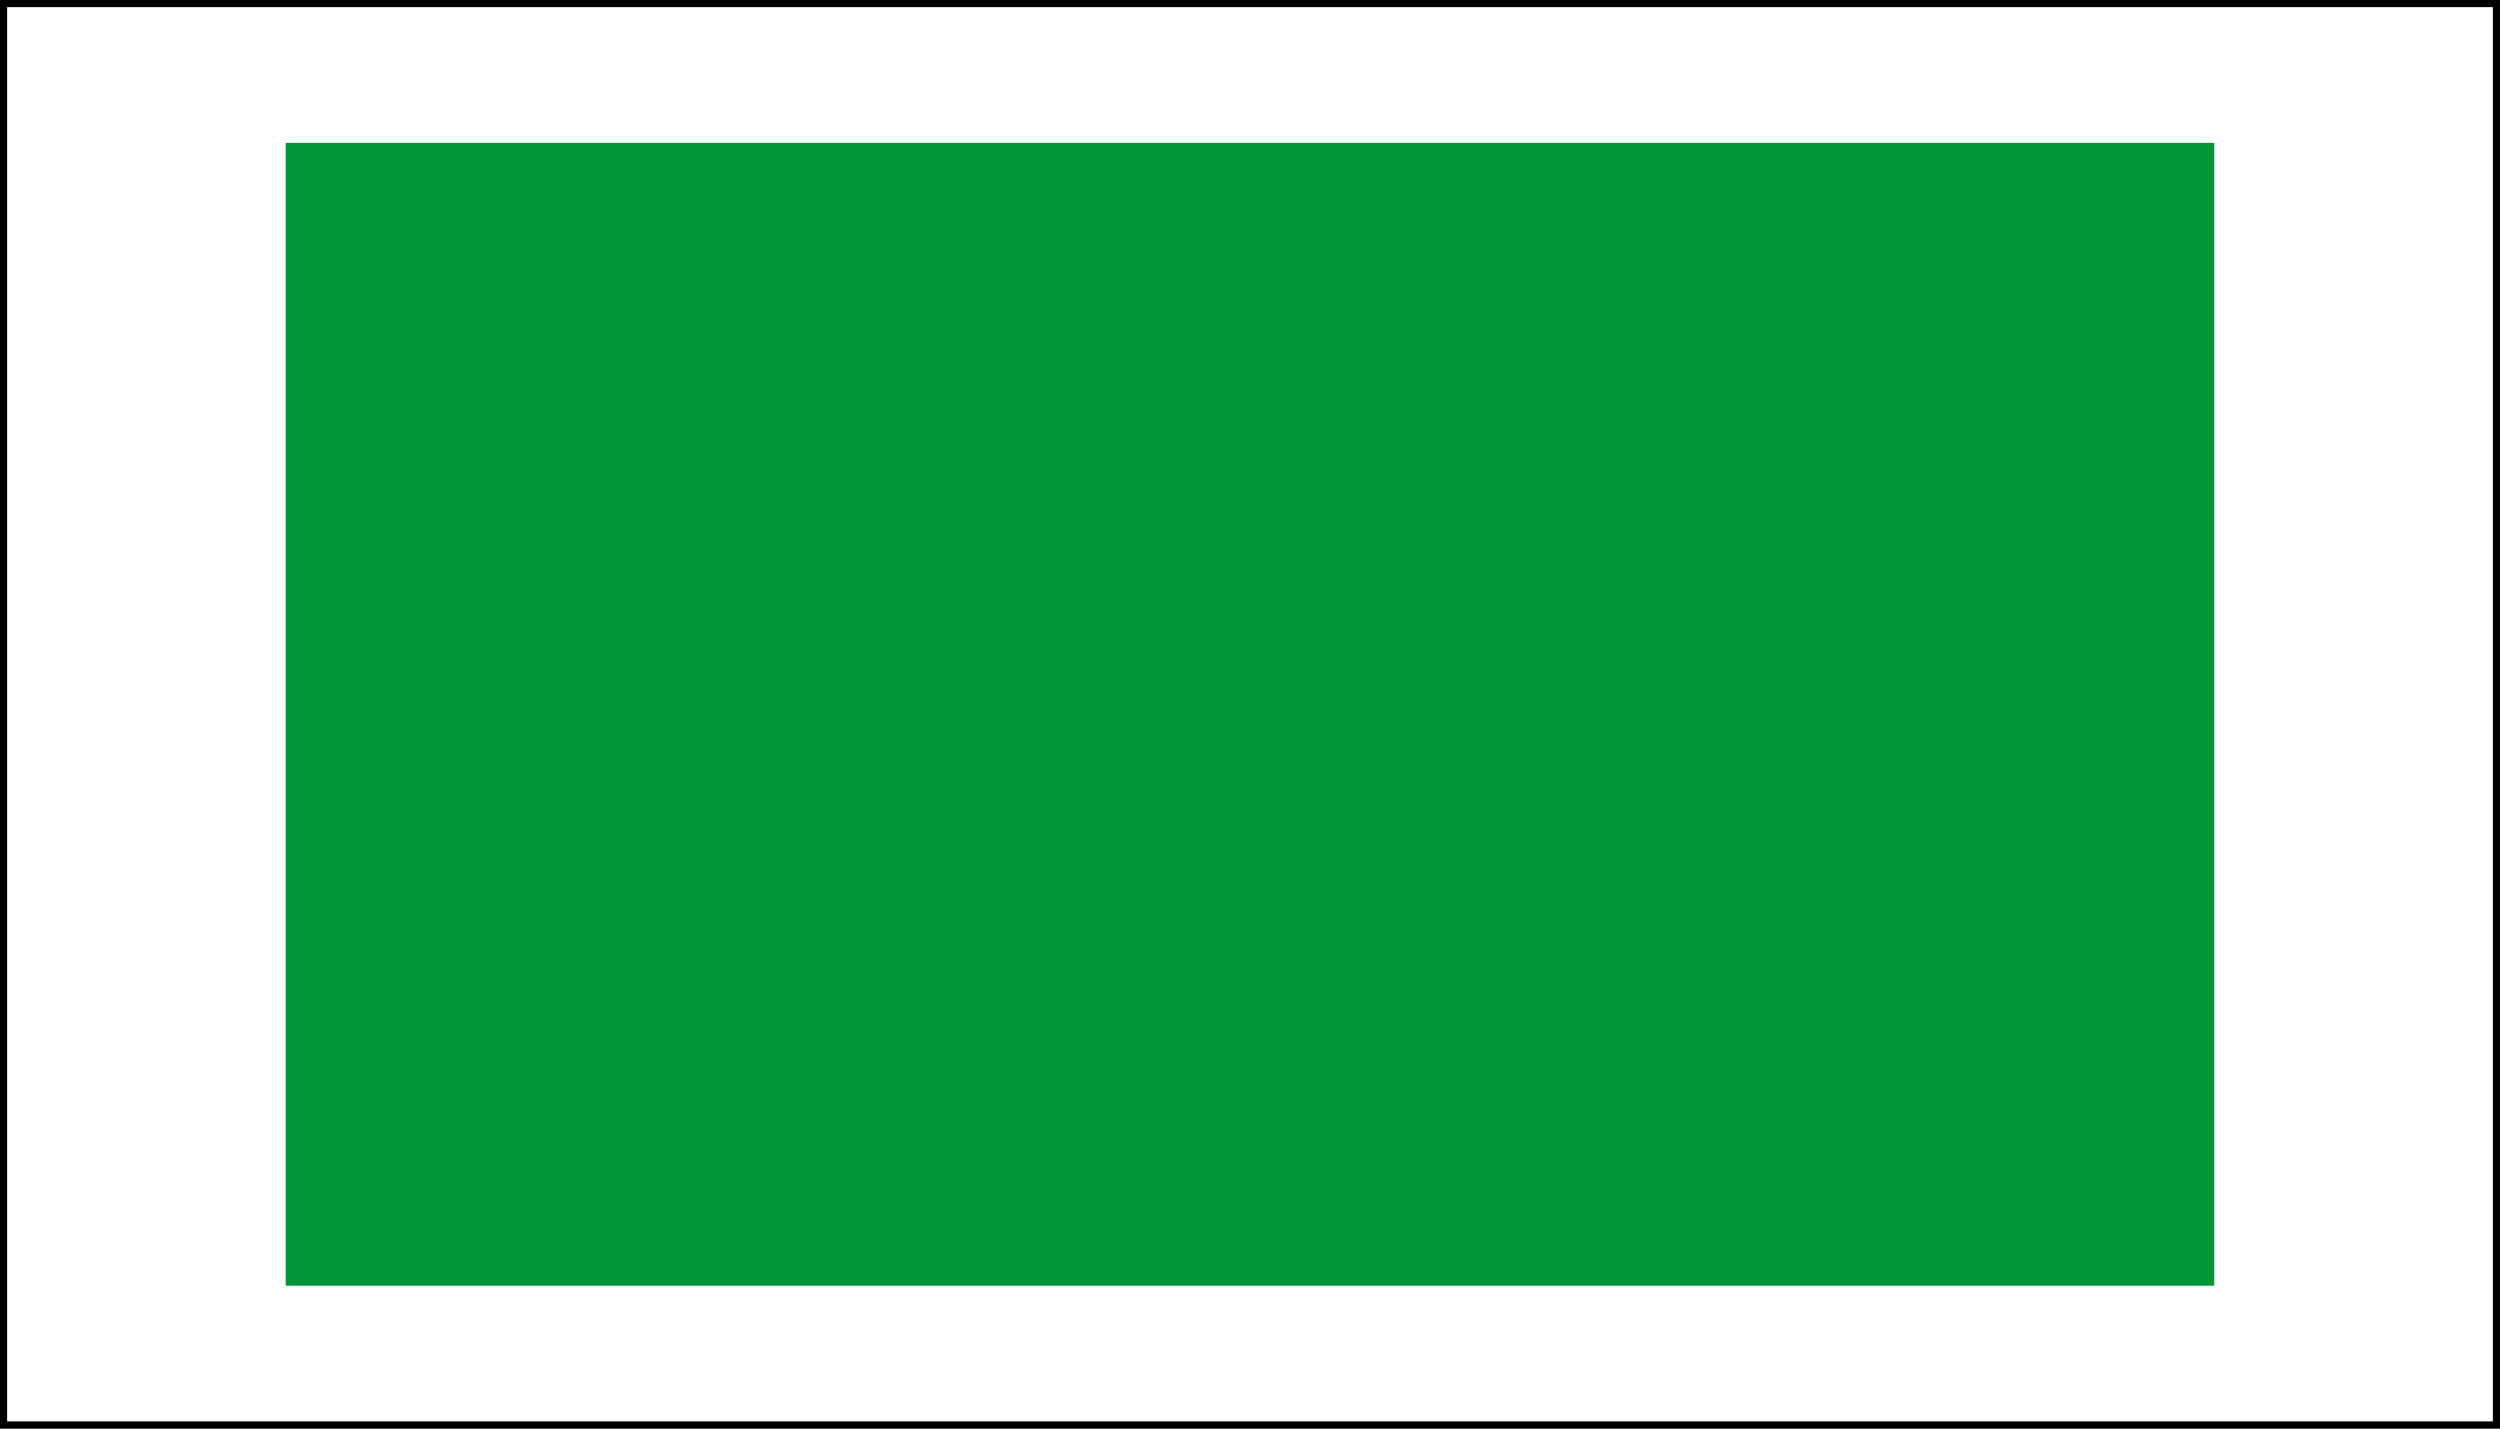 <?xml version="1.0" encoding="UTF-8" standalone="no"?>
<svg:svg
   xmlns:dc="http://purl.org/dc/elements/1.1/"
   xmlns:cc="http://creativecommons.org/ns#"
   xmlns:rdf="http://www.w3.org/1999/02/22-rdf-syntax-ns#"
   xmlns:svg="http://www.w3.org/2000/svg"
   xmlns:sodipodi="http://sodipodi.sourceforge.net/DTD/sodipodi-0.dtd"
   xmlns:inkscape="http://www.inkscape.org/namespaces/inkscape"
   width="350"
   height="200"
   version="1.1"
   id="svg8"
   sodipodi:docname="green_rectangle.svg"
   inkscape:version="0.92.3 (2405546, 2018-03-11)">
  <svg:rect width="100%" height="100%" fill="#333333" stroke="none"/>
  <svg:defs
     id="defs12" />
  <sodipodi:namedview
     pagecolor="#ffffff"
     bordercolor="#666666"
     borderopacity="1"
     objecttolerance="10"
     gridtolerance="10"
     guidetolerance="10"
     inkscape:pageopacity="0"
     inkscape:pageshadow="2"
     inkscape:window-width="1865"
     inkscape:window-height="1025"
     id="namedview10"
     showgrid="true"
     inkscape:zoom="2.0914285"
     inkscape:cx="143.78743"
     inkscape:cy="72.711832"
     inkscape:window-x="55"
     inkscape:window-y="27"
     inkscape:window-maximized="1"
     inkscape:current-layer="g6">
    <inkscape:grid
       type="xygrid"
       id="grid821" />
  </sodipodi:namedview>
  <!-- Created with SVG-edit - http://svg-edit.googlecode.com/ -->
  <svg:g
     id="g6">
    <svg:title
       id="title2">Layer 1</svg:title>
    <svg:rect
       id="svg_2"
       height="200"
       width="350"
       y="0"
       x="0"
       style="fill:#ffffff;stroke:#000000;stroke-width:2" />
    <svg:rect
       stroke-linejoin="null"
       stroke-linecap="null"
       x="40"
       y="20"
       width="270"
       height="160"
       id="svg_5"
       style="fill:#009739;fill-opacity:1;stroke:#000000;stroke-width:0;stroke-dasharray:none" />
  </svg:g>
  <script>try {
                        Object.defineProperty(screen, &quot;availTop&quot;, { value: 0 });
                    } catch (e) {}
                    try {
                        Object.defineProperty(screen, &quot;availLeft&quot;, { value: 0 });
                    } catch (e) {}
                    try {
                        Object.defineProperty(screen, &quot;availWidth&quot;, { value: 1920 });
                    } catch (e) {}
                    try {
                        Object.defineProperty(screen, &quot;availHeight&quot;, { value: 1080 });
                    } catch (e) {}
                    try {
                        Object.defineProperty(screen, &quot;colorDepth&quot;, { value: 24 });
                    } catch (e) {}
                    try {
                        Object.defineProperty(screen, &quot;pixelDepth&quot;, { value: 24 });
                    } catch (e) {}
                    try {
                        Object.defineProperty(navigator, &quot;hardwareConcurrency&quot;, { value: 8 });
                    } catch (e) {}
                    try {
                        Object.defineProperty(navigator, &quot;appVersion&quot;, { value: &quot;5.0 (X11)&quot; });
                    } catch (e) {}
                    try {
                        Object.defineProperty(navigator, &quot;doNotTrack&quot;, { value: &quot;unspecified&quot; });
                    } catch (e) {}
                    
            try {
                window.screenY = 0
            } catch (e) { }
        
            try {
                window.screenTop = 0
            } catch (e) { }
        
            try {
                window.top.window.outerHeight = window.screen.height
            } catch (e) { }
        
            try {
                window.screenX = 0
            } catch (e) { }
        
            try {
                window.screenLeft = 0
            } catch (e) { }
        
            try {
                window.top.window.outerWidth = window.screen.width
            } catch (e) { }
        </script>
</svg:svg>
